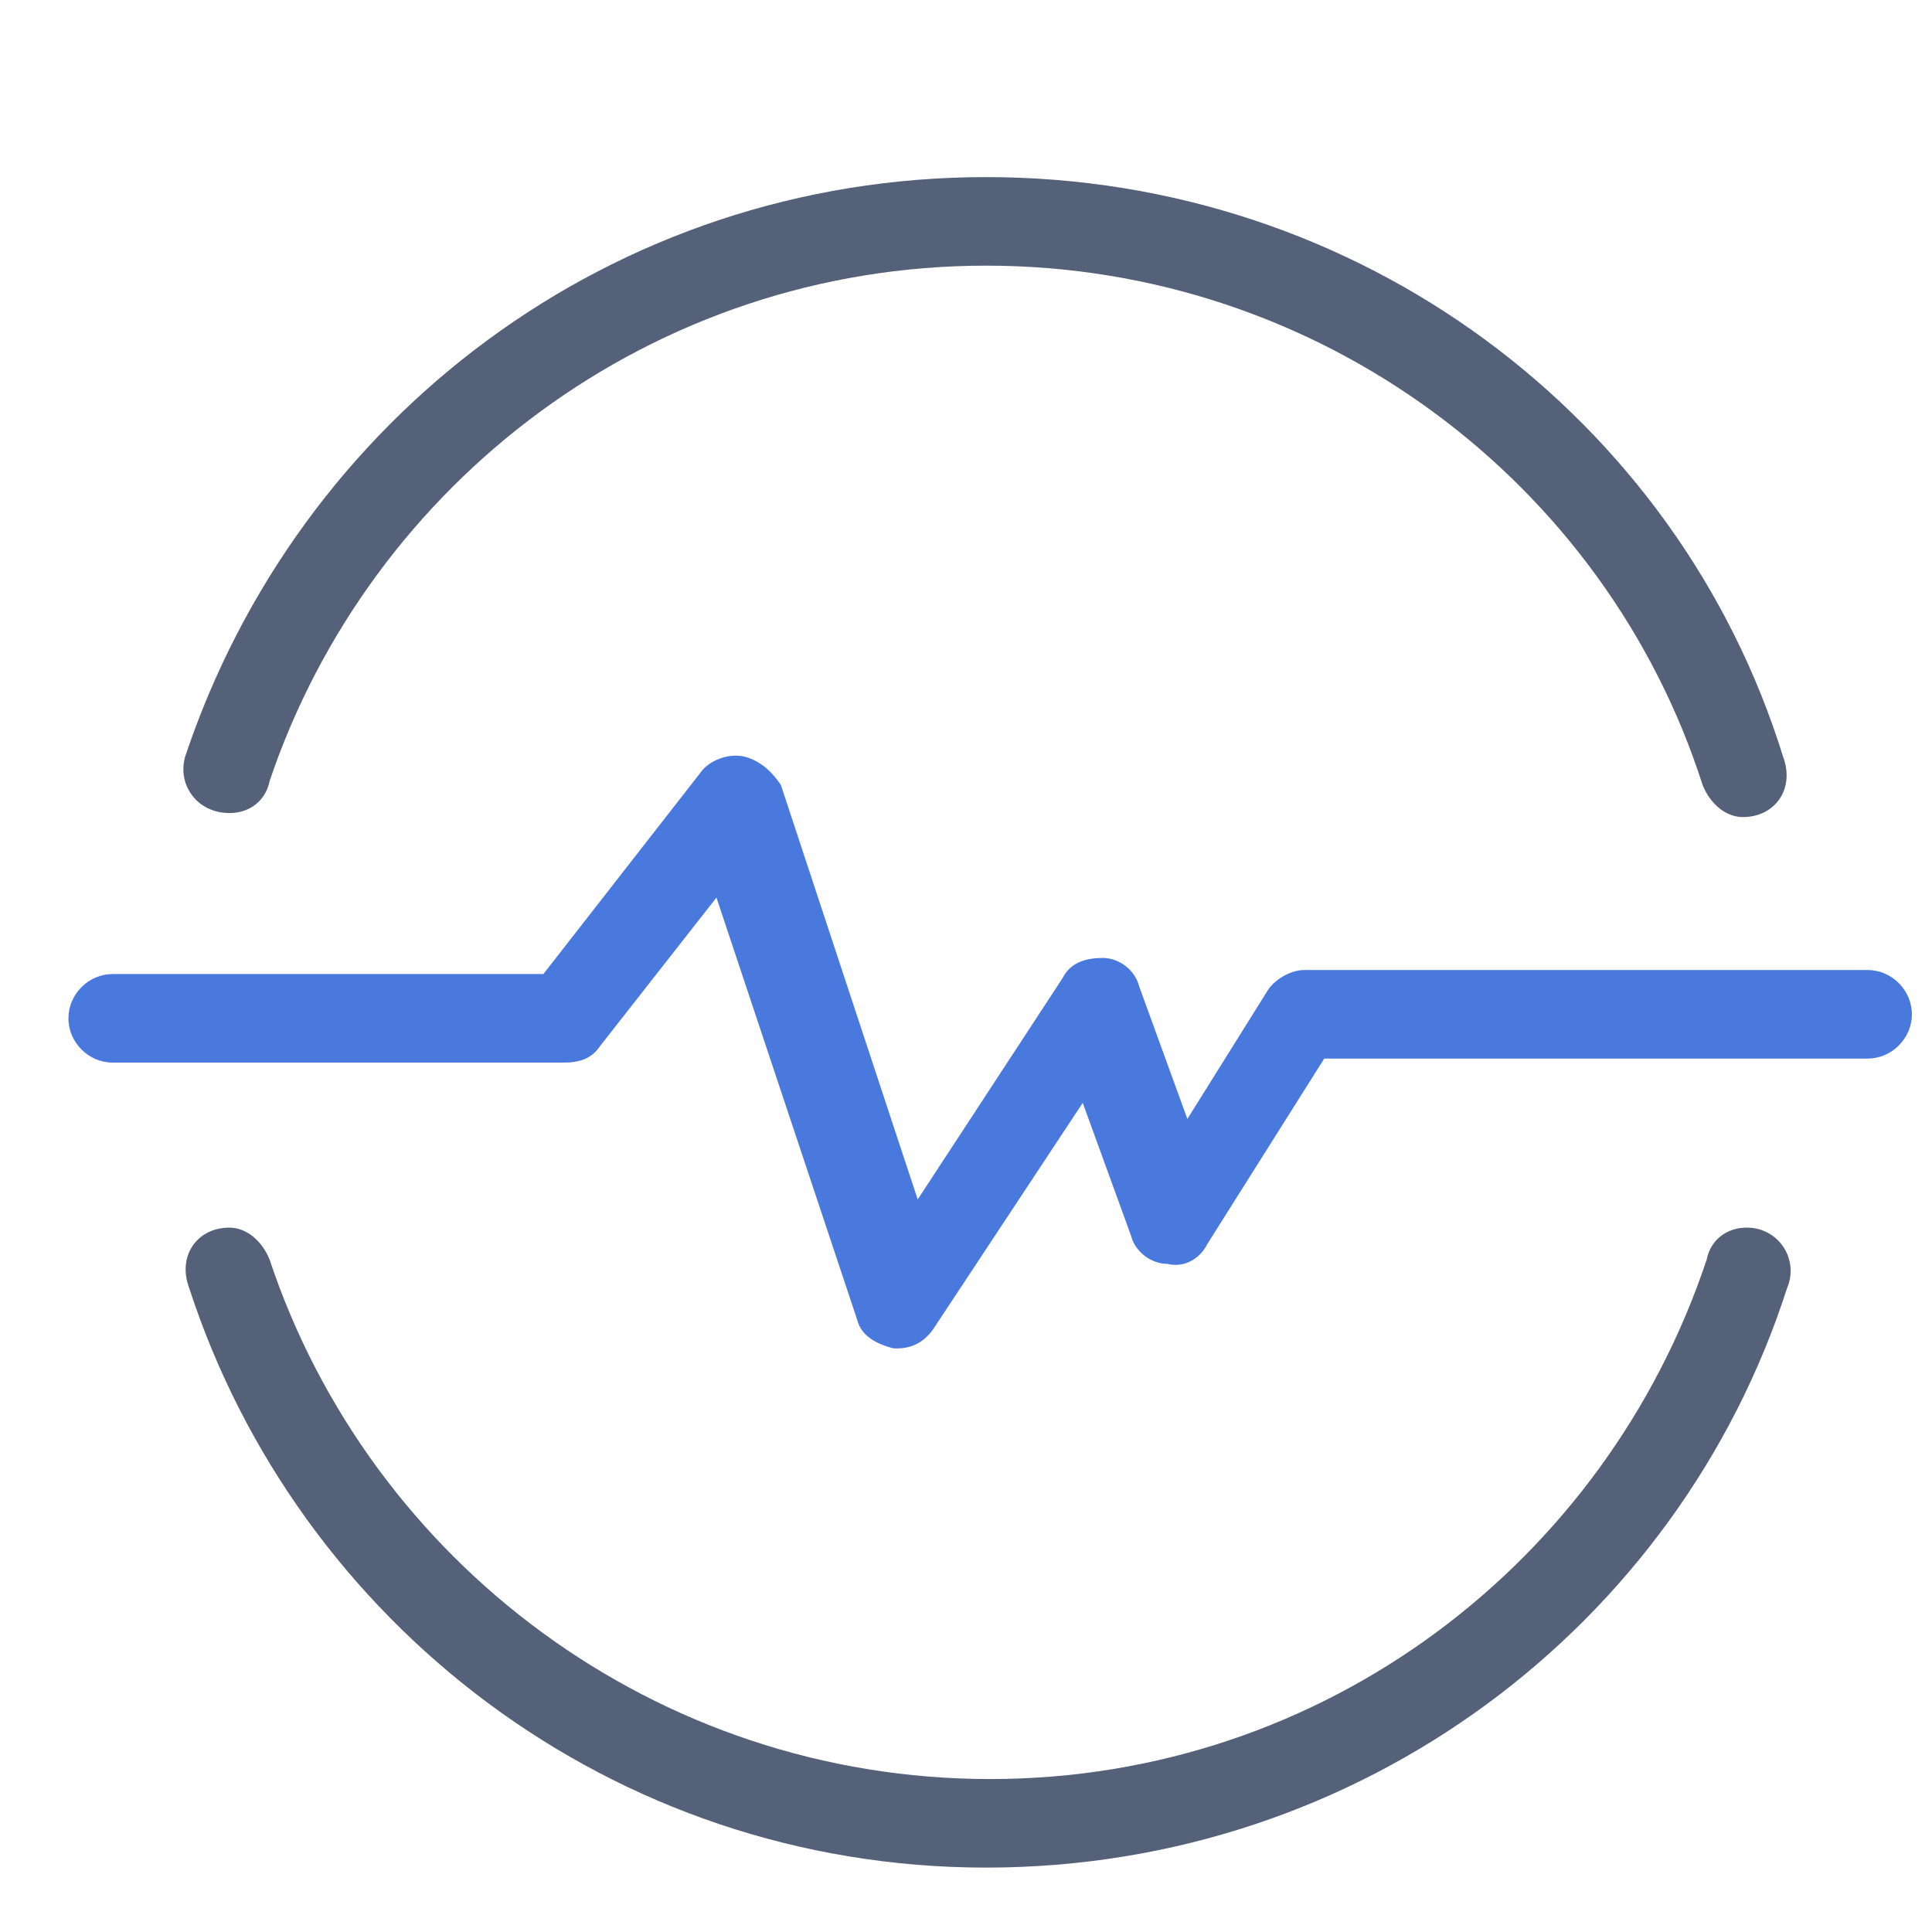 <svg t="1701662881455" class="icon" viewBox="0 0 1024 1024" version="1.1" xmlns="http://www.w3.org/2000/svg" p-id="6528" width="200" height="200"><path d="M475.733 714.667h-2.133c-8.533-2.133-17.067-6.4-19.2-14.933l-74.667-224-61.867 78.933c-4.267 6.4-10.667 8.533-19.2 8.533H59.733c-12.8 0-23.467-10.667-23.467-23.467s10.667-23.467 23.467-23.467h228.267l83.2-106.667c4.267-6.4 14.933-10.667 23.467-8.533 8.533 2.133 14.933 8.533 19.2 14.933l72.533 219.733 76.8-117.333c4.267-8.533 12.8-10.667 21.333-10.667s17.067 6.4 19.2 14.933l25.6 70.4 42.667-68.267c4.267-6.4 12.8-10.667 19.2-10.667h298.667c12.8 0 23.467 10.667 23.467 23.467s-10.667 23.467-23.467 23.467H701.867L640 659.2c-4.267 8.533-12.8 12.8-21.333 10.667-8.533 0-17.067-6.4-19.2-14.933l-25.6-70.4-78.933 119.467c-4.267 6.4-10.667 10.667-19.2 10.667z" fill="#4A79DE" p-id="6529"></path><path d="M121.6 430.933c10.667 0 19.2-6.4 21.333-17.067C196.267 256 345.6 140.8 522.667 140.8S851.2 256 902.4 416c4.267 10.667 12.8 17.067 21.333 17.067 17.067 0 27.733-14.933 21.333-32-55.467-179.2-224-307.2-422.4-307.2s-364.8 128-424.533 307.2c-4.267 14.933 6.4 29.867 23.467 29.867zM925.867 650.667c-10.667 0-19.2 6.4-21.333 17.067-53.333 160-202.667 275.2-379.733 275.2S196.267 827.733 142.933 667.733c-4.267-10.667-12.8-17.067-21.333-17.067-17.067 0-27.733 14.933-21.333 32 57.6 177.067 224 307.2 422.4 307.2s366.933-128 424.533-307.2c6.4-14.933-4.267-32-21.333-32z" fill="#546178" p-id="6530"></path></svg>